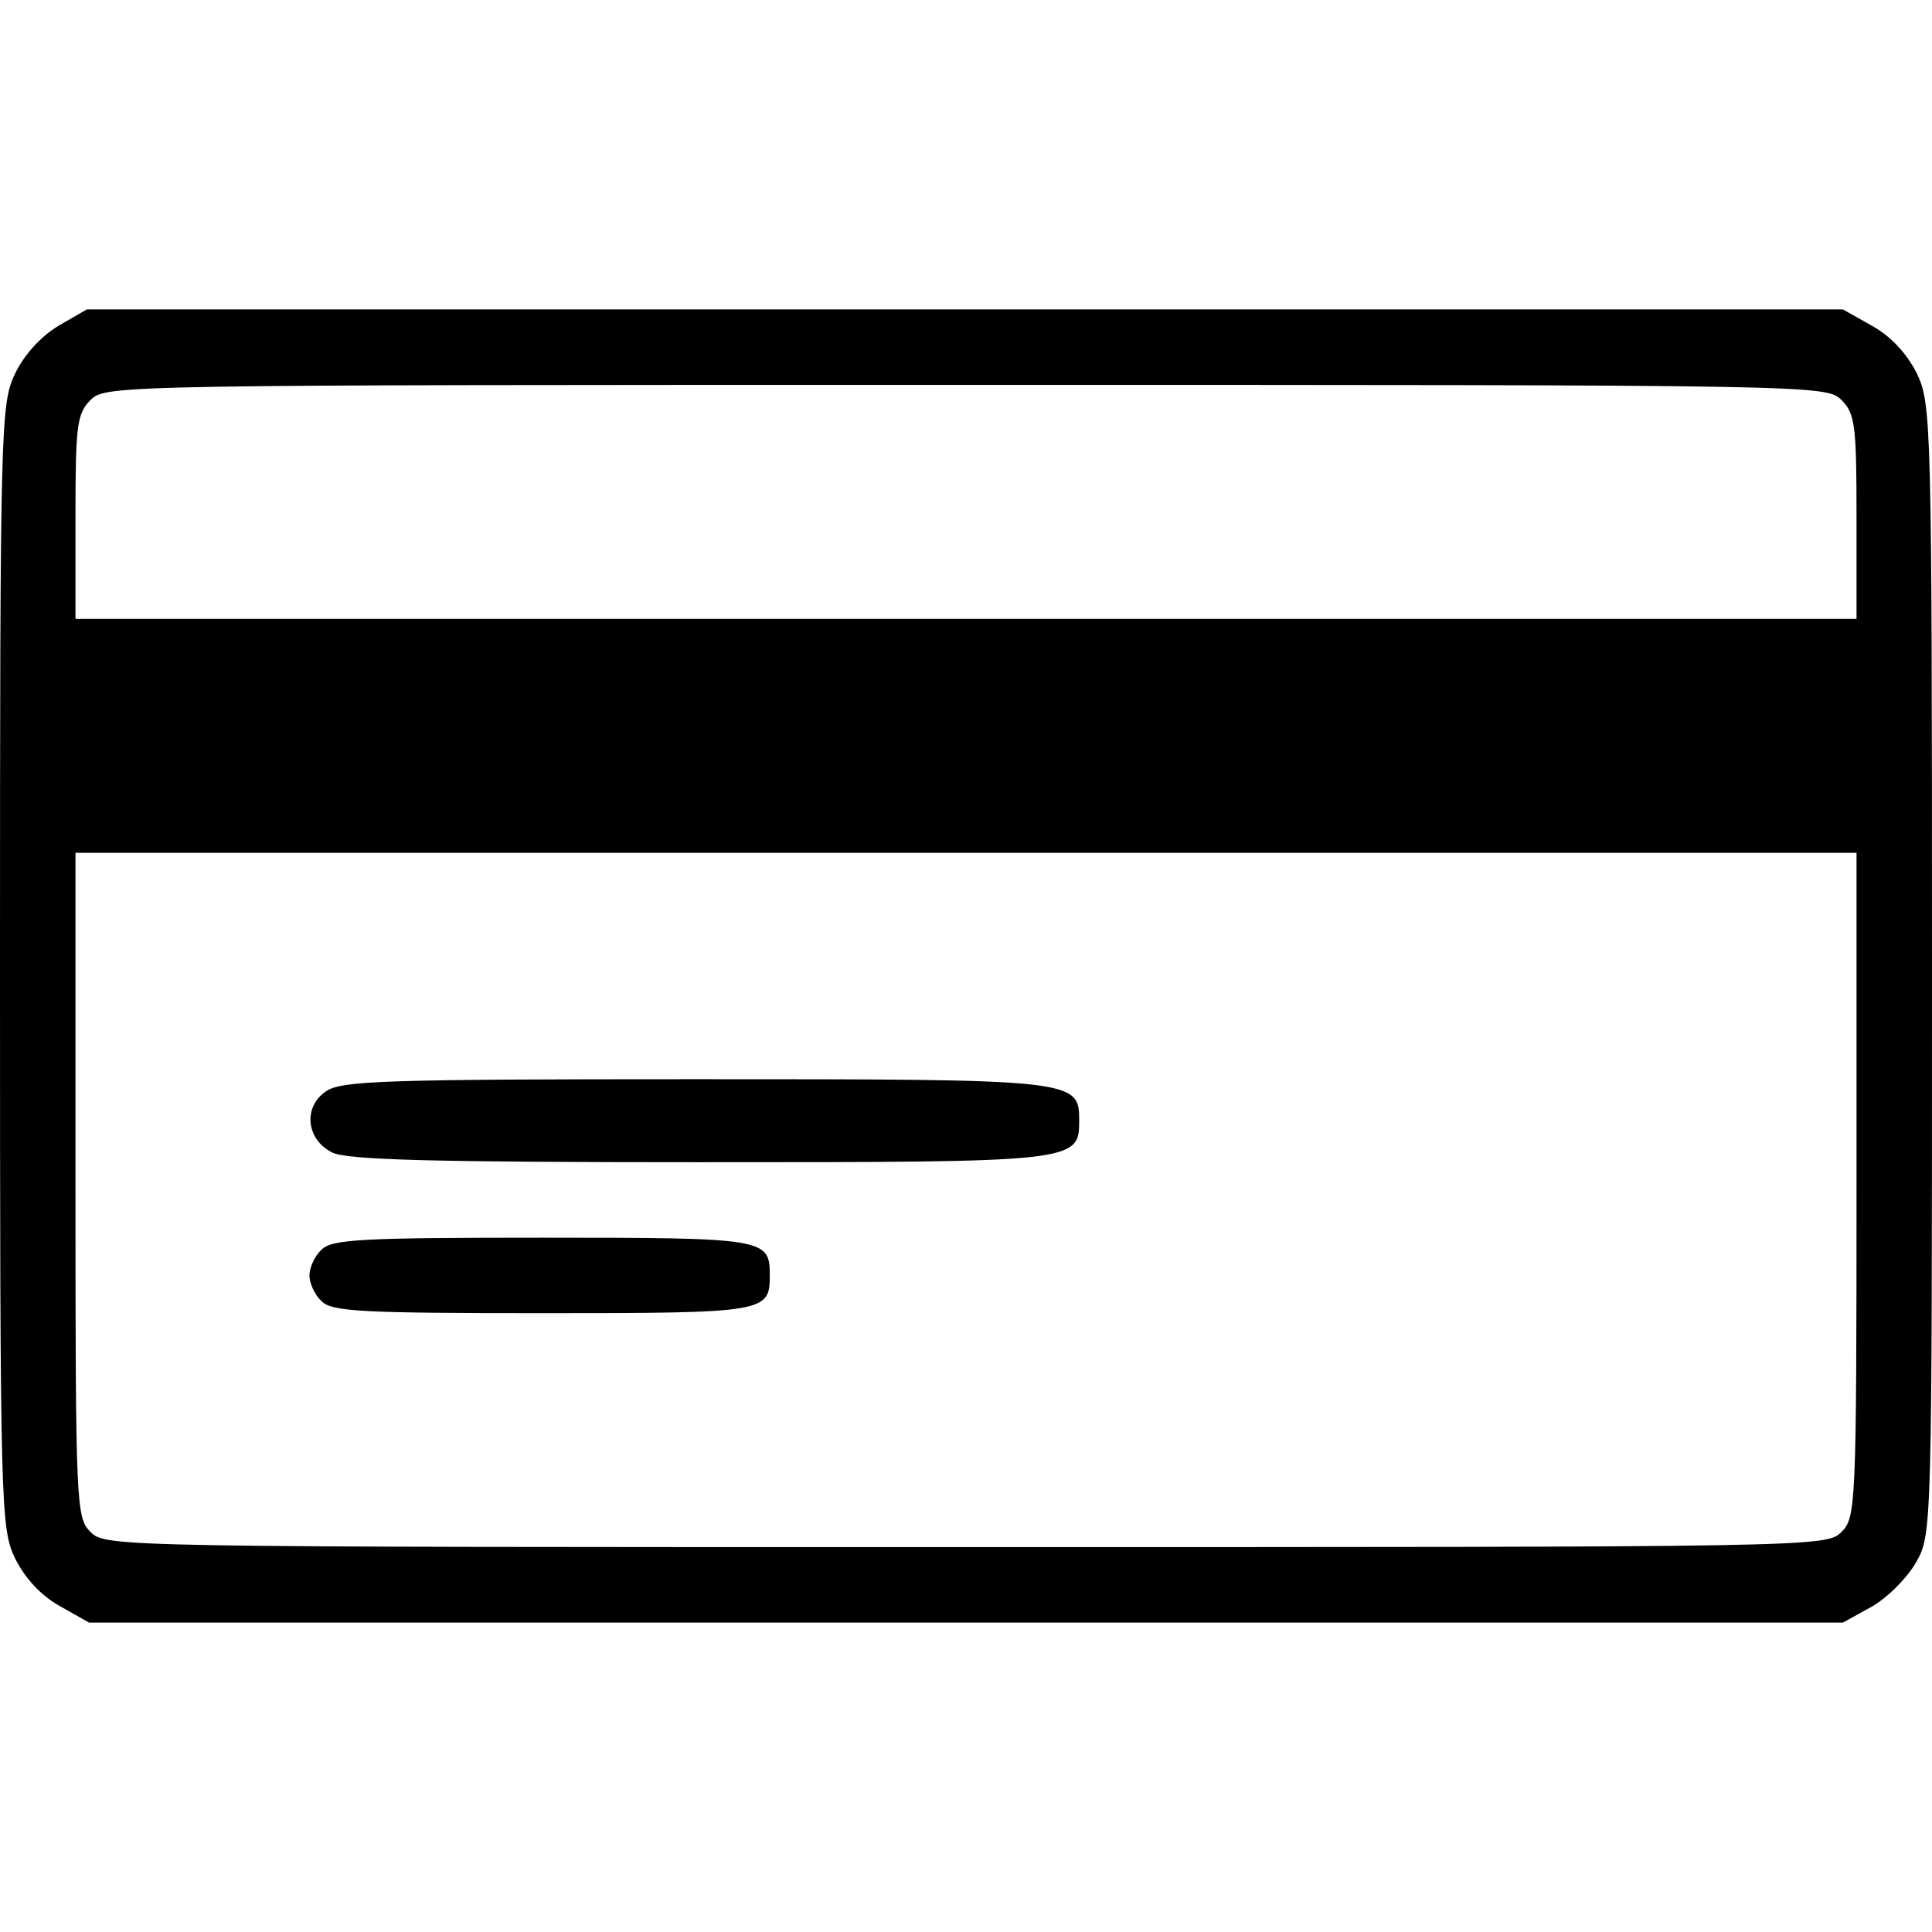 <?xml version="1.0" standalone="no"?>
<!DOCTYPE svg PUBLIC "-//W3C//DTD SVG 20010904//EN"
 "http://www.w3.org/TR/2001/REC-SVG-20010904/DTD/svg10.dtd">
<svg version="1.0" xmlns="http://www.w3.org/2000/svg"
 width="256pt" height="256pt" viewBox="0 0 256 256"
 preserveAspectRatio="xMidYMid meet">

<g transform="translate(0,256) scale(0.1,-0.1)"
fill="#000000" stroke="none">
<path d="M77 2128 c-23 -14 -45 -38 -57 -63 -19 -40 -20 -63 -20 -785 0 -723
1 -745 20 -785 13 -26 34 -49 59 -63 l39 -22 1162 0 1162 0 38 21 c21 12 47
38 59 59 21 37 21 42 21 786 0 727 -1 749 -20 789 -13 26 -34 49 -59 63 l-39
22 -1163 0 -1164 0 -38 -22z m2363 -98 c18 -18 20 -33 20 -155 l0 -135 -1180
0 -1180 0 0 135 c0 122 2 137 20 155 20 20 33 20 1160 20 1127 0 1140 0 1160
-20z m20 -1040 c0 -427 -1 -441 -20 -460 -20 -20 -33 -20 -1160 -20 -1127 0
-1140 0 -1160 20 -19 19 -20 33 -20 460 l0 440 1180 0 1180 0 0 -440z"/>
<path d="M432 1114 c-31 -21 -26 -64 8 -81 19 -10 136 -13 485 -13 501 0 505
0 505 55 0 55 -4 55 -510 55 -410 0 -468 -2 -488 -16z"/>
<path d="M426 904 c-9 -8 -16 -24 -16 -34 0 -10 7 -26 16 -34 13 -14 54 -16
293 -16 296 0 301 1 301 50 0 49 -5 50 -301 50 -239 0 -280 -2 -293 -16z"/>
</g>
</svg>

